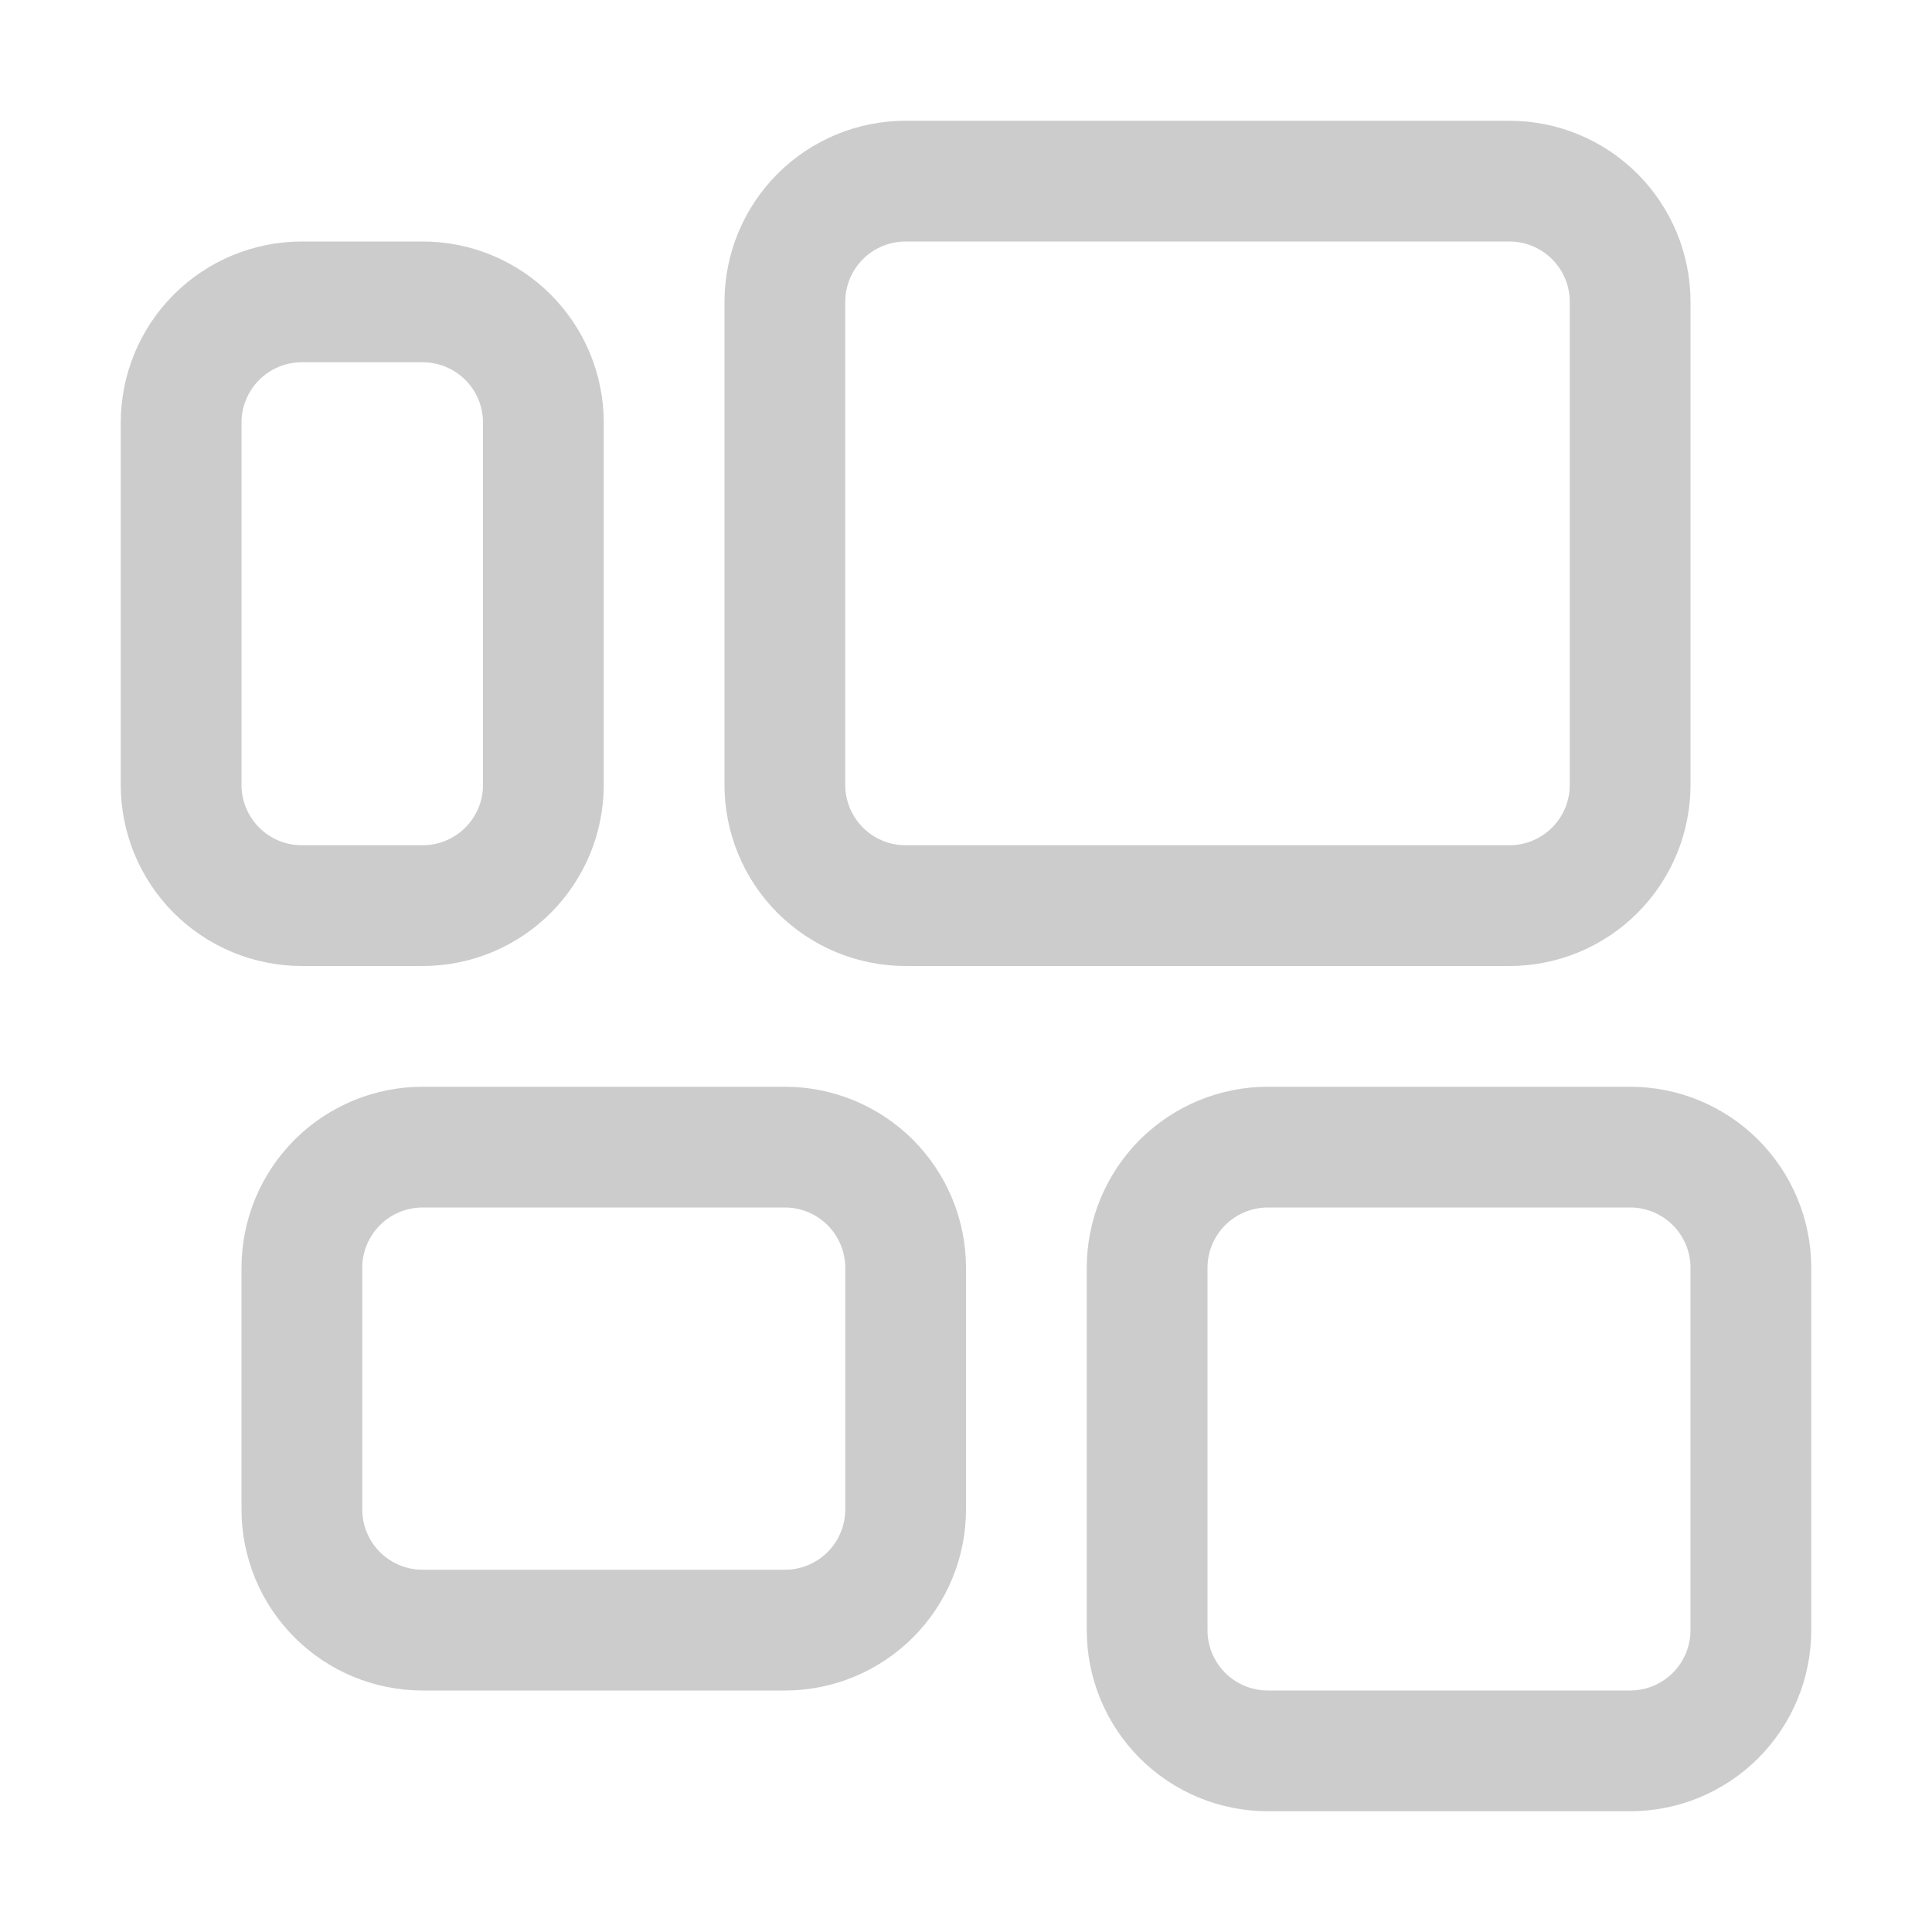 <?xml version="1.0" encoding="utf-8"?>
<svg width="64px" height="64px" viewBox="0 0 64 64" version="1.1" xmlns:xlink="http://www.w3.org/1999/xlink" xmlns="http://www.w3.org/2000/svg">
  <defs>
    <rect width="64" height="64" id="artboard_1" />
    <clipPath id="clip_1">
      <use xlink:href="#artboard_1" clip-rule="evenodd" />
    </clipPath>
  </defs>
  <g id="board" clip-path="url(#clip_1)">
    <path d="M29.999 6L50.001 6Q50.197 6 50.393 6.019Q50.589 6.039 50.781 6.077Q50.974 6.115 51.162 6.172Q51.35 6.229 51.531 6.304Q51.713 6.38 51.886 6.472Q52.059 6.565 52.223 6.674Q52.386 6.783 52.538 6.908Q52.69 7.032 52.829 7.171Q52.968 7.31 53.092 7.462Q53.217 7.614 53.326 7.777Q53.435 7.941 53.528 8.114Q53.62 8.287 53.696 8.469Q53.771 8.65 53.828 8.838Q53.885 9.026 53.923 9.219Q53.962 9.412 53.981 9.607Q54 9.803 54 9.999L54 26.001Q54 26.198 53.981 26.393Q53.962 26.588 53.923 26.781Q53.885 26.974 53.828 27.162Q53.771 27.35 53.696 27.531Q53.62 27.713 53.528 27.886Q53.435 28.059 53.326 28.223Q53.217 28.386 53.092 28.538Q52.968 28.69 52.829 28.829Q52.69 28.968 52.538 29.092Q52.386 29.217 52.223 29.326Q52.059 29.435 51.886 29.528Q51.713 29.62 51.531 29.696Q51.35 29.771 51.162 29.828Q50.974 29.885 50.781 29.923Q50.589 29.962 50.393 29.981Q50.197 30 50.001 30L29.999 30Q29.802 30 29.607 29.981Q29.412 29.962 29.219 29.923Q29.026 29.885 28.838 29.828Q28.65 29.771 28.469 29.696Q28.287 29.62 28.114 29.528Q27.941 29.435 27.777 29.326Q27.614 29.217 27.462 29.092Q27.31 28.968 27.171 28.829Q27.032 28.69 26.908 28.538Q26.783 28.386 26.674 28.223Q26.565 28.059 26.472 27.886Q26.38 27.713 26.304 27.531Q26.229 27.35 26.172 27.162Q26.115 26.974 26.077 26.781Q26.038 26.588 26.019 26.393Q26 26.198 26 26.001L26 9.999Q26 9.803 26.019 9.607Q26.038 9.412 26.077 9.219Q26.115 9.026 26.172 8.838Q26.229 8.65 26.304 8.469Q26.38 8.287 26.472 8.114Q26.565 7.941 26.674 7.777Q26.783 7.614 26.908 7.462Q27.032 7.31 27.171 7.171Q27.31 7.032 27.462 6.908Q27.614 6.783 27.777 6.674Q27.941 6.565 28.114 6.472Q28.287 6.38 28.469 6.304Q28.65 6.229 28.838 6.172Q29.026 6.115 29.219 6.077Q29.412 6.039 29.607 6.019Q29.802 6 29.999 6Z" id="Rectangle" fill="none" fill-rule="evenodd" stroke="#CCCCCC" stroke-width="4" />
    <path d="M13.999 38L26.001 38Q26.198 38 26.393 38.019Q26.588 38.038 26.781 38.077Q26.974 38.115 27.162 38.172Q27.35 38.229 27.531 38.304Q27.713 38.38 27.886 38.472Q28.059 38.565 28.223 38.674Q28.386 38.783 28.538 38.908Q28.69 39.032 28.829 39.171Q28.968 39.31 29.092 39.462Q29.217 39.614 29.326 39.777Q29.435 39.941 29.528 40.114Q29.62 40.287 29.696 40.469Q29.771 40.65 29.828 40.838Q29.885 41.026 29.923 41.219Q29.962 41.411 29.981 41.607Q30 41.803 30 41.999L30 50.001Q30 50.197 29.981 50.393Q29.962 50.589 29.923 50.781Q29.885 50.974 29.828 51.162Q29.771 51.35 29.696 51.531Q29.62 51.713 29.528 51.886Q29.435 52.059 29.326 52.223Q29.217 52.386 29.092 52.538Q28.968 52.69 28.829 52.829Q28.69 52.968 28.538 53.092Q28.386 53.217 28.223 53.326Q28.059 53.435 27.886 53.528Q27.713 53.62 27.531 53.696Q27.35 53.771 27.162 53.828Q26.974 53.885 26.781 53.923Q26.588 53.962 26.393 53.981Q26.198 54 26.001 54L13.999 54Q13.803 54 13.607 53.981Q13.412 53.962 13.219 53.923Q13.026 53.885 12.838 53.828Q12.65 53.771 12.469 53.696Q12.287 53.62 12.114 53.528Q11.941 53.435 11.777 53.326Q11.614 53.217 11.462 53.092Q11.31 52.968 11.171 52.829Q11.032 52.69 10.908 52.538Q10.783 52.386 10.674 52.223Q10.565 52.059 10.472 51.886Q10.38 51.713 10.304 51.531Q10.229 51.35 10.172 51.162Q10.115 50.974 10.077 50.781Q10.039 50.589 10.019 50.393Q10 50.197 10 50.001L10 41.999Q10 41.803 10.019 41.607Q10.039 41.411 10.077 41.219Q10.115 41.026 10.172 40.838Q10.229 40.65 10.304 40.469Q10.38 40.287 10.472 40.114Q10.565 39.941 10.674 39.777Q10.783 39.614 10.908 39.462Q11.032 39.31 11.171 39.171Q11.31 39.032 11.462 38.908Q11.614 38.783 11.777 38.674Q11.941 38.565 12.114 38.472Q12.287 38.38 12.469 38.304Q12.65 38.229 12.838 38.172Q13.026 38.115 13.219 38.077Q13.412 38.038 13.607 38.019Q13.803 38 13.999 38Z" id="Rectangle-Copy" fill="none" fill-rule="evenodd" stroke="#CCCCCC" stroke-width="4" />
    <path d="M41.999 38L54.001 38Q54.197 38 54.393 38.019Q54.589 38.038 54.781 38.077Q54.974 38.115 55.162 38.172Q55.35 38.229 55.531 38.304Q55.713 38.38 55.886 38.472Q56.059 38.565 56.223 38.674Q56.386 38.783 56.538 38.908Q56.69 39.032 56.829 39.171Q56.968 39.31 57.092 39.462Q57.217 39.614 57.326 39.777Q57.435 39.941 57.528 40.114Q57.62 40.287 57.696 40.469Q57.771 40.65 57.828 40.838Q57.885 41.026 57.923 41.219Q57.962 41.411 57.981 41.607Q58 41.803 58 41.999L58 54.001Q58 54.197 57.981 54.393Q57.962 54.589 57.923 54.781Q57.885 54.974 57.828 55.162Q57.771 55.35 57.696 55.531Q57.62 55.713 57.528 55.886Q57.435 56.059 57.326 56.223Q57.217 56.386 57.092 56.538Q56.968 56.69 56.829 56.829Q56.69 56.968 56.538 57.092Q56.386 57.217 56.223 57.326Q56.059 57.435 55.886 57.528Q55.713 57.62 55.531 57.696Q55.35 57.771 55.162 57.828Q54.974 57.885 54.781 57.923Q54.589 57.962 54.393 57.981Q54.197 58 54.001 58L41.999 58Q41.803 58 41.607 57.981Q41.411 57.962 41.219 57.923Q41.026 57.885 40.838 57.828Q40.65 57.771 40.469 57.696Q40.287 57.62 40.114 57.528Q39.941 57.435 39.777 57.326Q39.614 57.217 39.462 57.092Q39.31 56.968 39.171 56.829Q39.032 56.69 38.908 56.538Q38.783 56.386 38.674 56.223Q38.565 56.059 38.472 55.886Q38.38 55.713 38.304 55.531Q38.229 55.35 38.172 55.162Q38.115 54.974 38.077 54.781Q38.038 54.589 38.019 54.393Q38 54.197 38 54.001L38 41.999Q38 41.803 38.019 41.607Q38.038 41.411 38.077 41.219Q38.115 41.026 38.172 40.838Q38.229 40.65 38.304 40.469Q38.38 40.287 38.472 40.114Q38.565 39.941 38.674 39.777Q38.783 39.614 38.908 39.462Q39.032 39.31 39.171 39.171Q39.31 39.032 39.462 38.908Q39.614 38.783 39.777 38.674Q39.941 38.565 40.114 38.472Q40.287 38.38 40.469 38.304Q40.65 38.229 40.838 38.172Q41.026 38.115 41.219 38.077Q41.411 38.038 41.607 38.019Q41.803 38 41.999 38Z" id="Rectangle-Copy-2" fill="none" fill-rule="evenodd" stroke="#CCCCCC" stroke-width="4" />
    <path d="M9.999 10L14.001 10Q14.197 10 14.393 10.019Q14.588 10.039 14.781 10.077Q14.974 10.115 15.162 10.172Q15.35 10.229 15.531 10.304Q15.713 10.38 15.886 10.472Q16.059 10.565 16.223 10.674Q16.386 10.783 16.538 10.908Q16.69 11.032 16.829 11.171Q16.968 11.31 17.092 11.462Q17.217 11.614 17.326 11.777Q17.435 11.941 17.528 12.114Q17.62 12.287 17.696 12.469Q17.771 12.65 17.828 12.838Q17.885 13.026 17.923 13.219Q17.962 13.412 17.981 13.607Q18 13.803 18 13.999L18 26.001Q18 26.198 17.981 26.393Q17.962 26.588 17.923 26.781Q17.885 26.974 17.828 27.162Q17.771 27.35 17.696 27.531Q17.62 27.713 17.528 27.886Q17.435 28.059 17.326 28.223Q17.217 28.386 17.092 28.538Q16.968 28.69 16.829 28.829Q16.69 28.968 16.538 29.092Q16.386 29.217 16.223 29.326Q16.059 29.435 15.886 29.528Q15.713 29.62 15.531 29.696Q15.35 29.771 15.162 29.828Q14.974 29.885 14.781 29.923Q14.588 29.962 14.393 29.981Q14.197 30 14.001 30L9.999 30Q9.803 30 9.607 29.981Q9.412 29.962 9.219 29.923Q9.026 29.885 8.838 29.828Q8.65 29.771 8.469 29.696Q8.287 29.62 8.114 29.528Q7.941 29.435 7.777 29.326Q7.614 29.217 7.462 29.092Q7.31 28.968 7.171 28.829Q7.032 28.69 6.908 28.538Q6.783 28.386 6.674 28.223Q6.565 28.059 6.472 27.886Q6.38 27.713 6.304 27.531Q6.229 27.35 6.172 27.162Q6.115 26.974 6.077 26.781Q6.039 26.588 6.019 26.393Q6 26.198 6 26.001L6 13.999Q6 13.803 6.019 13.607Q6.039 13.412 6.077 13.219Q6.115 13.026 6.172 12.838Q6.229 12.65 6.304 12.469Q6.38 12.287 6.472 12.114Q6.565 11.941 6.674 11.777Q6.783 11.614 6.908 11.462Q7.032 11.31 7.171 11.171Q7.31 11.032 7.462 10.908Q7.614 10.783 7.777 10.674Q7.941 10.565 8.114 10.472Q8.287 10.38 8.469 10.304Q8.65 10.229 8.838 10.172Q9.026 10.115 9.219 10.077Q9.412 10.039 9.607 10.019Q9.803 10 9.999 10L9.999 10Z" id="Rectangle-Copy-3" fill="none" fill-rule="evenodd" stroke="#CCCCCC" stroke-width="4" />
  </g>
</svg>